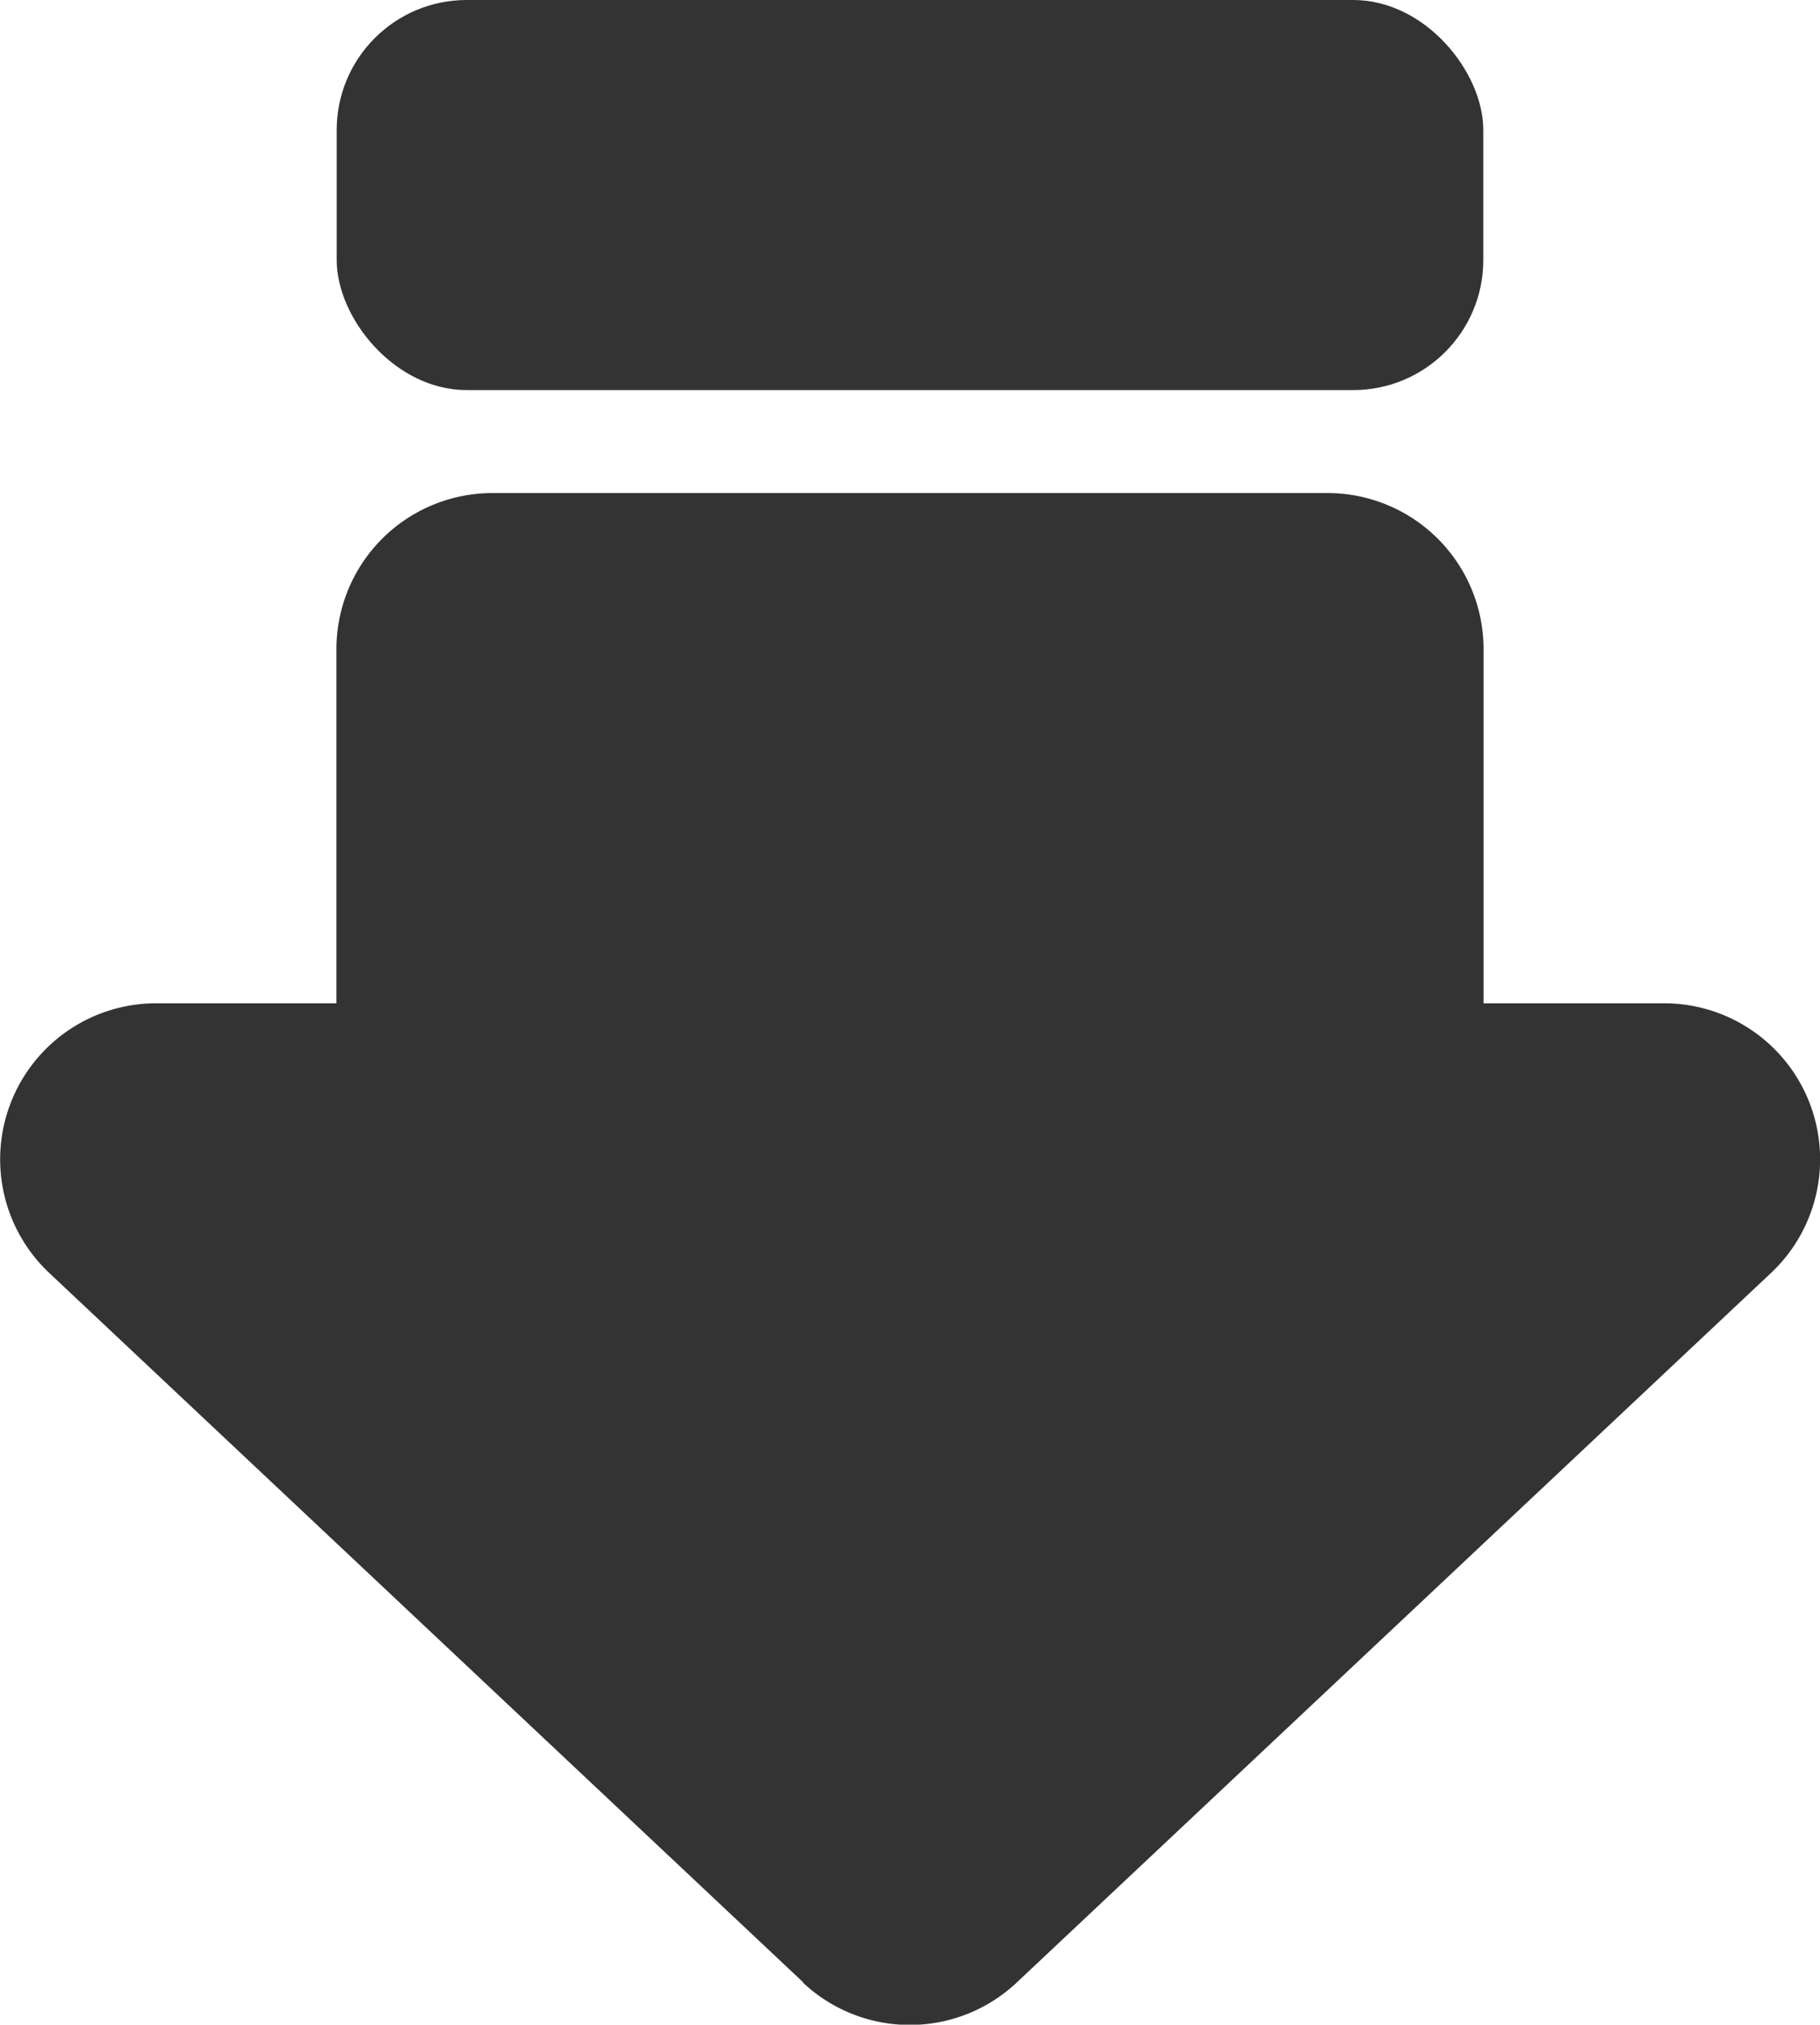 <svg xmlns="http://www.w3.org/2000/svg" width="14" height="15.571" viewBox="0 0 14 15.571">
  <defs>
    <style>
      .cls-1 {
        fill: #333;
      }
    </style>
  </defs>
  <g id="ic_arrow_gray" transform="translate(0)">
    <path id="합치기_64" data-name="합치기 64" class="cls-1" d="M6.178,11.453.381,6A1.2,1.2,0,0,1,1.2,3.924H2.588V1.2A1.2,1.2,0,0,1,3.788,0h6.424a1.2,1.2,0,0,1,1.2,1.2V3.924H12.8A1.2,1.2,0,0,1,13.621,6l-5.8,5.455a1.2,1.2,0,0,1-1.645,0Z" transform="translate(0 3.792)"/>
    <rect id="사각형_150961" data-name="사각형 150961" class="cls-1" width="8.82" height="3" rx="1" transform="translate(2.59)"/>
  </g>
</svg>
